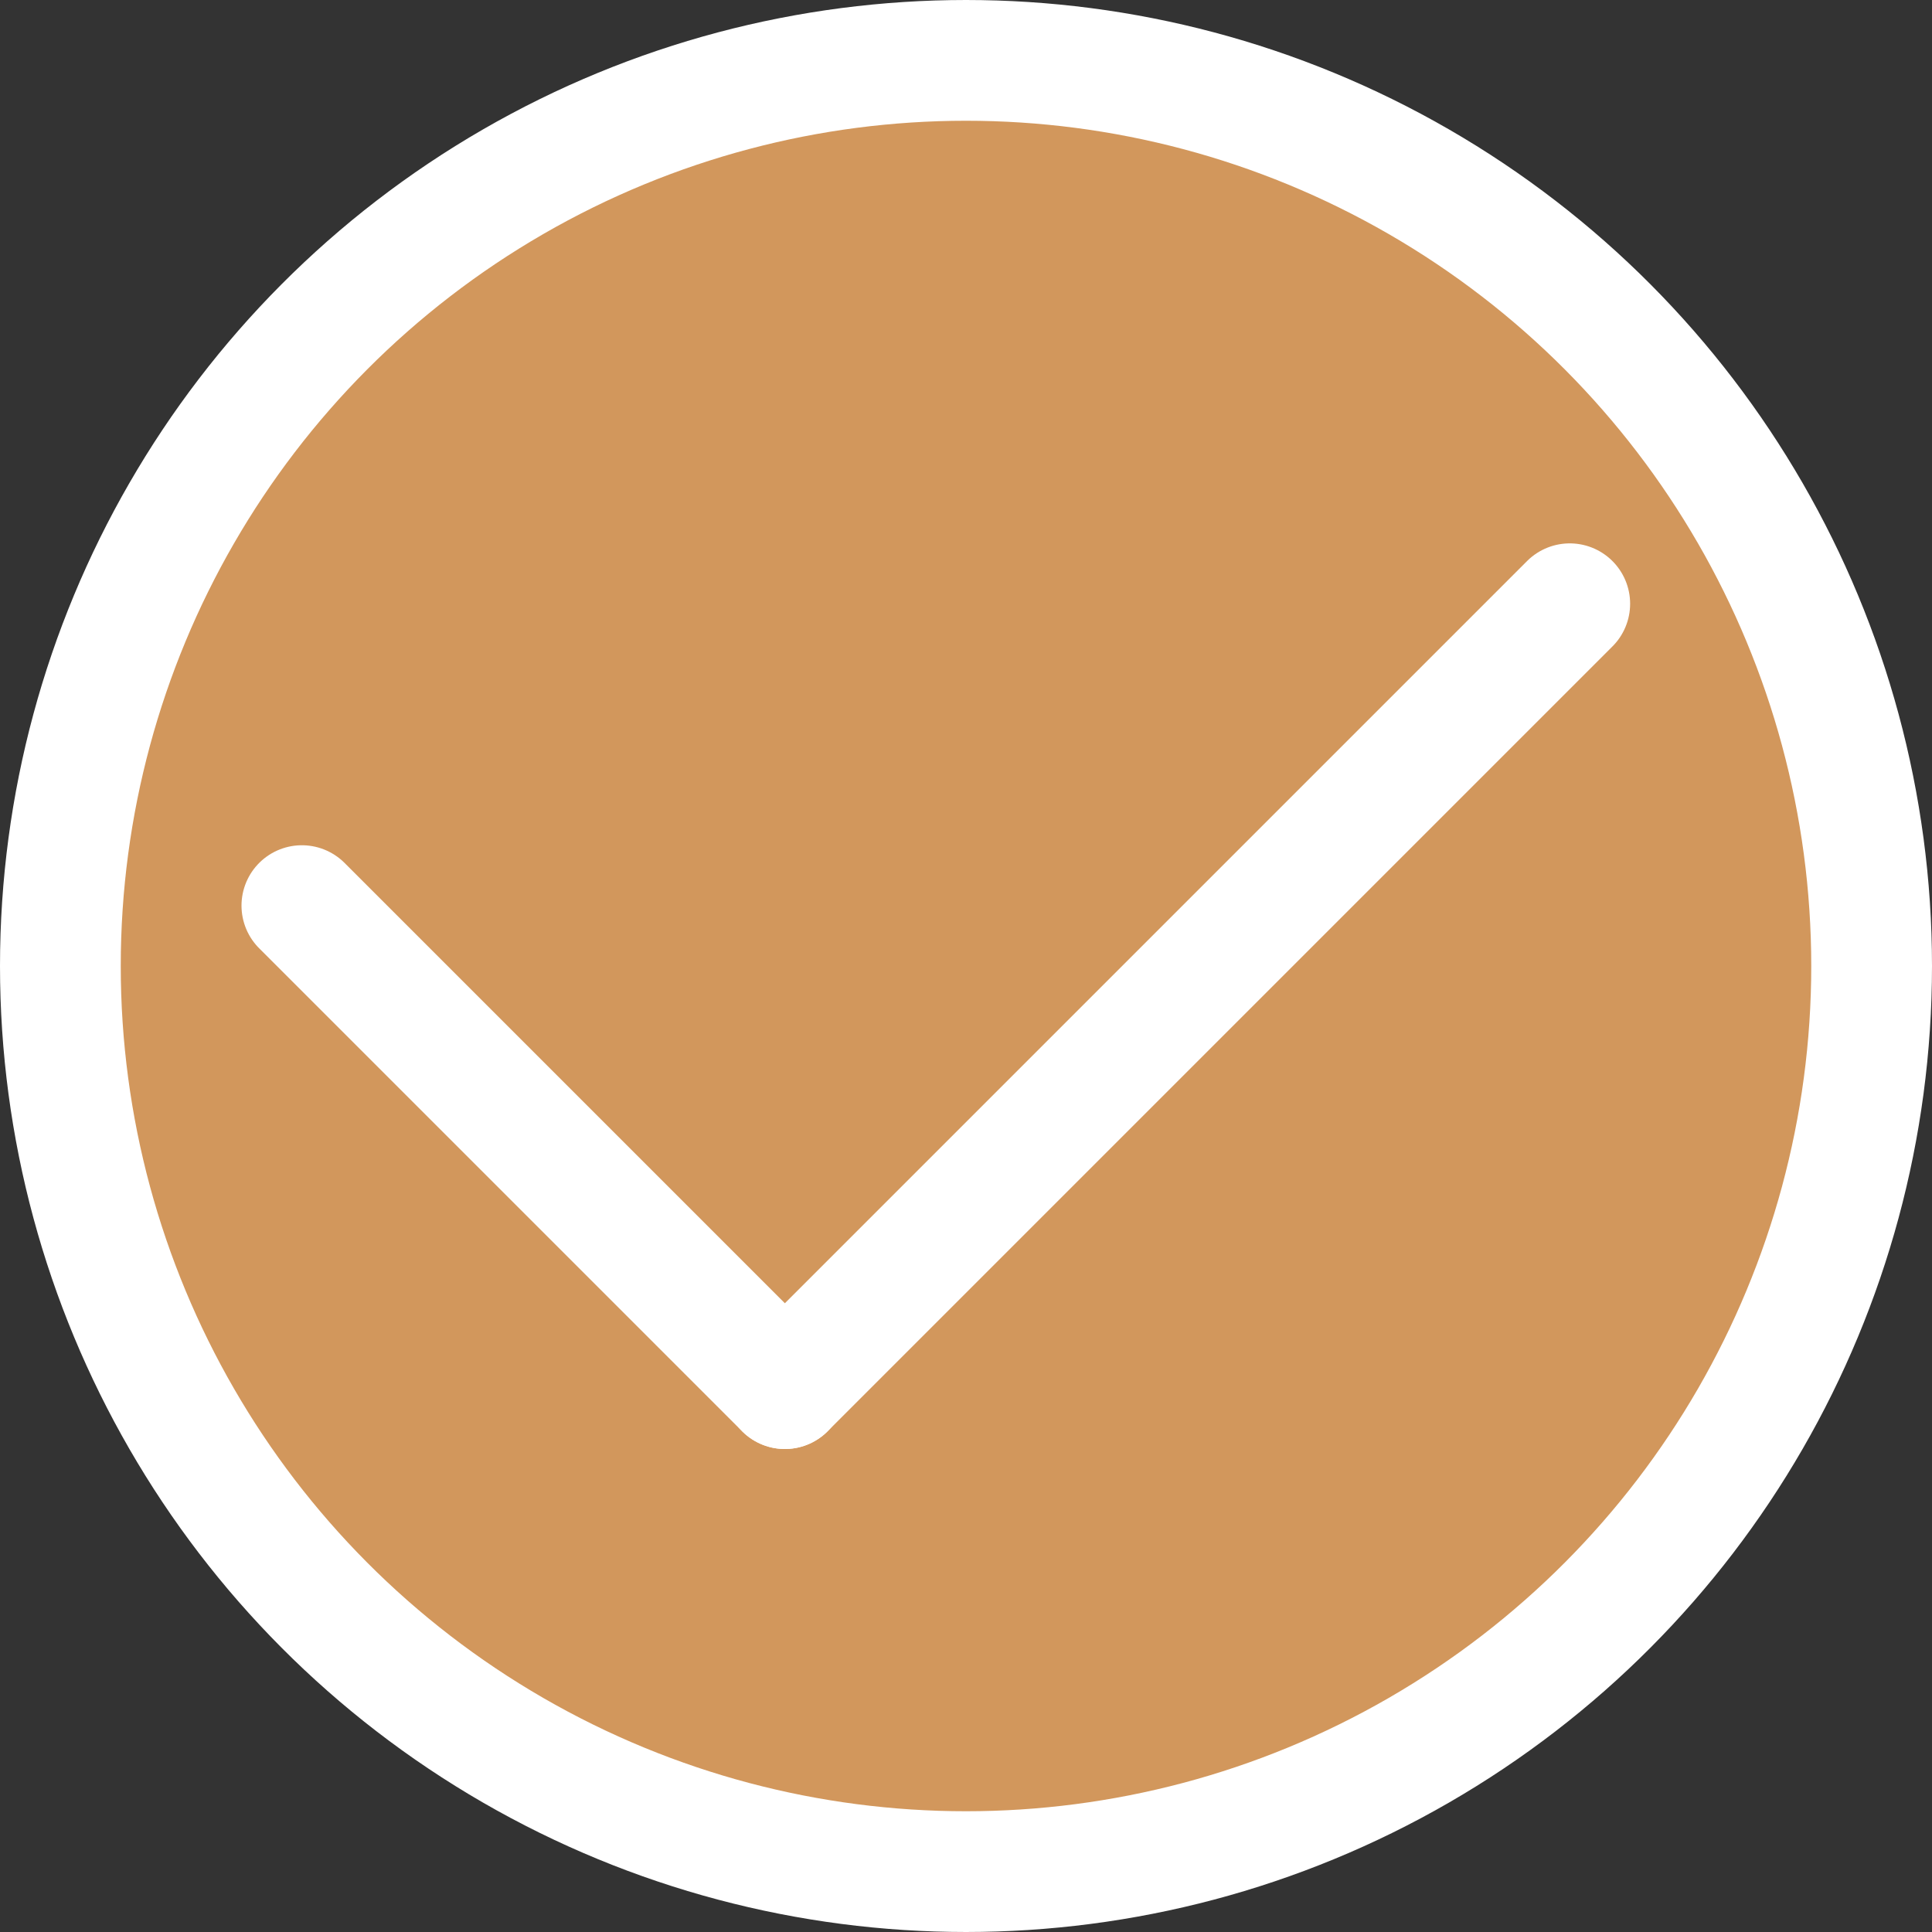 <svg width="32" height="32" viewBox="0 0 32 32" fill="none" xmlns="http://www.w3.org/2000/svg">
<rect x="0" y="0" width="32" height="32" fill="#333333" stroke="none"/>
<g id="shutdown">
<circle id="Ellipse 2165" cx="16" cy="16" r="15" fill="#D2975C" stroke="white" stroke-width="2"/>
<path id="Vector 2069" d="M5 15L13 23" stroke="white" stroke-width="2" stroke-linecap="round"/>
<path id="Vector 2070" d="M13 23L26 10" stroke="white" stroke-width="2" stroke-linecap="round"/>
</g>
</svg>
